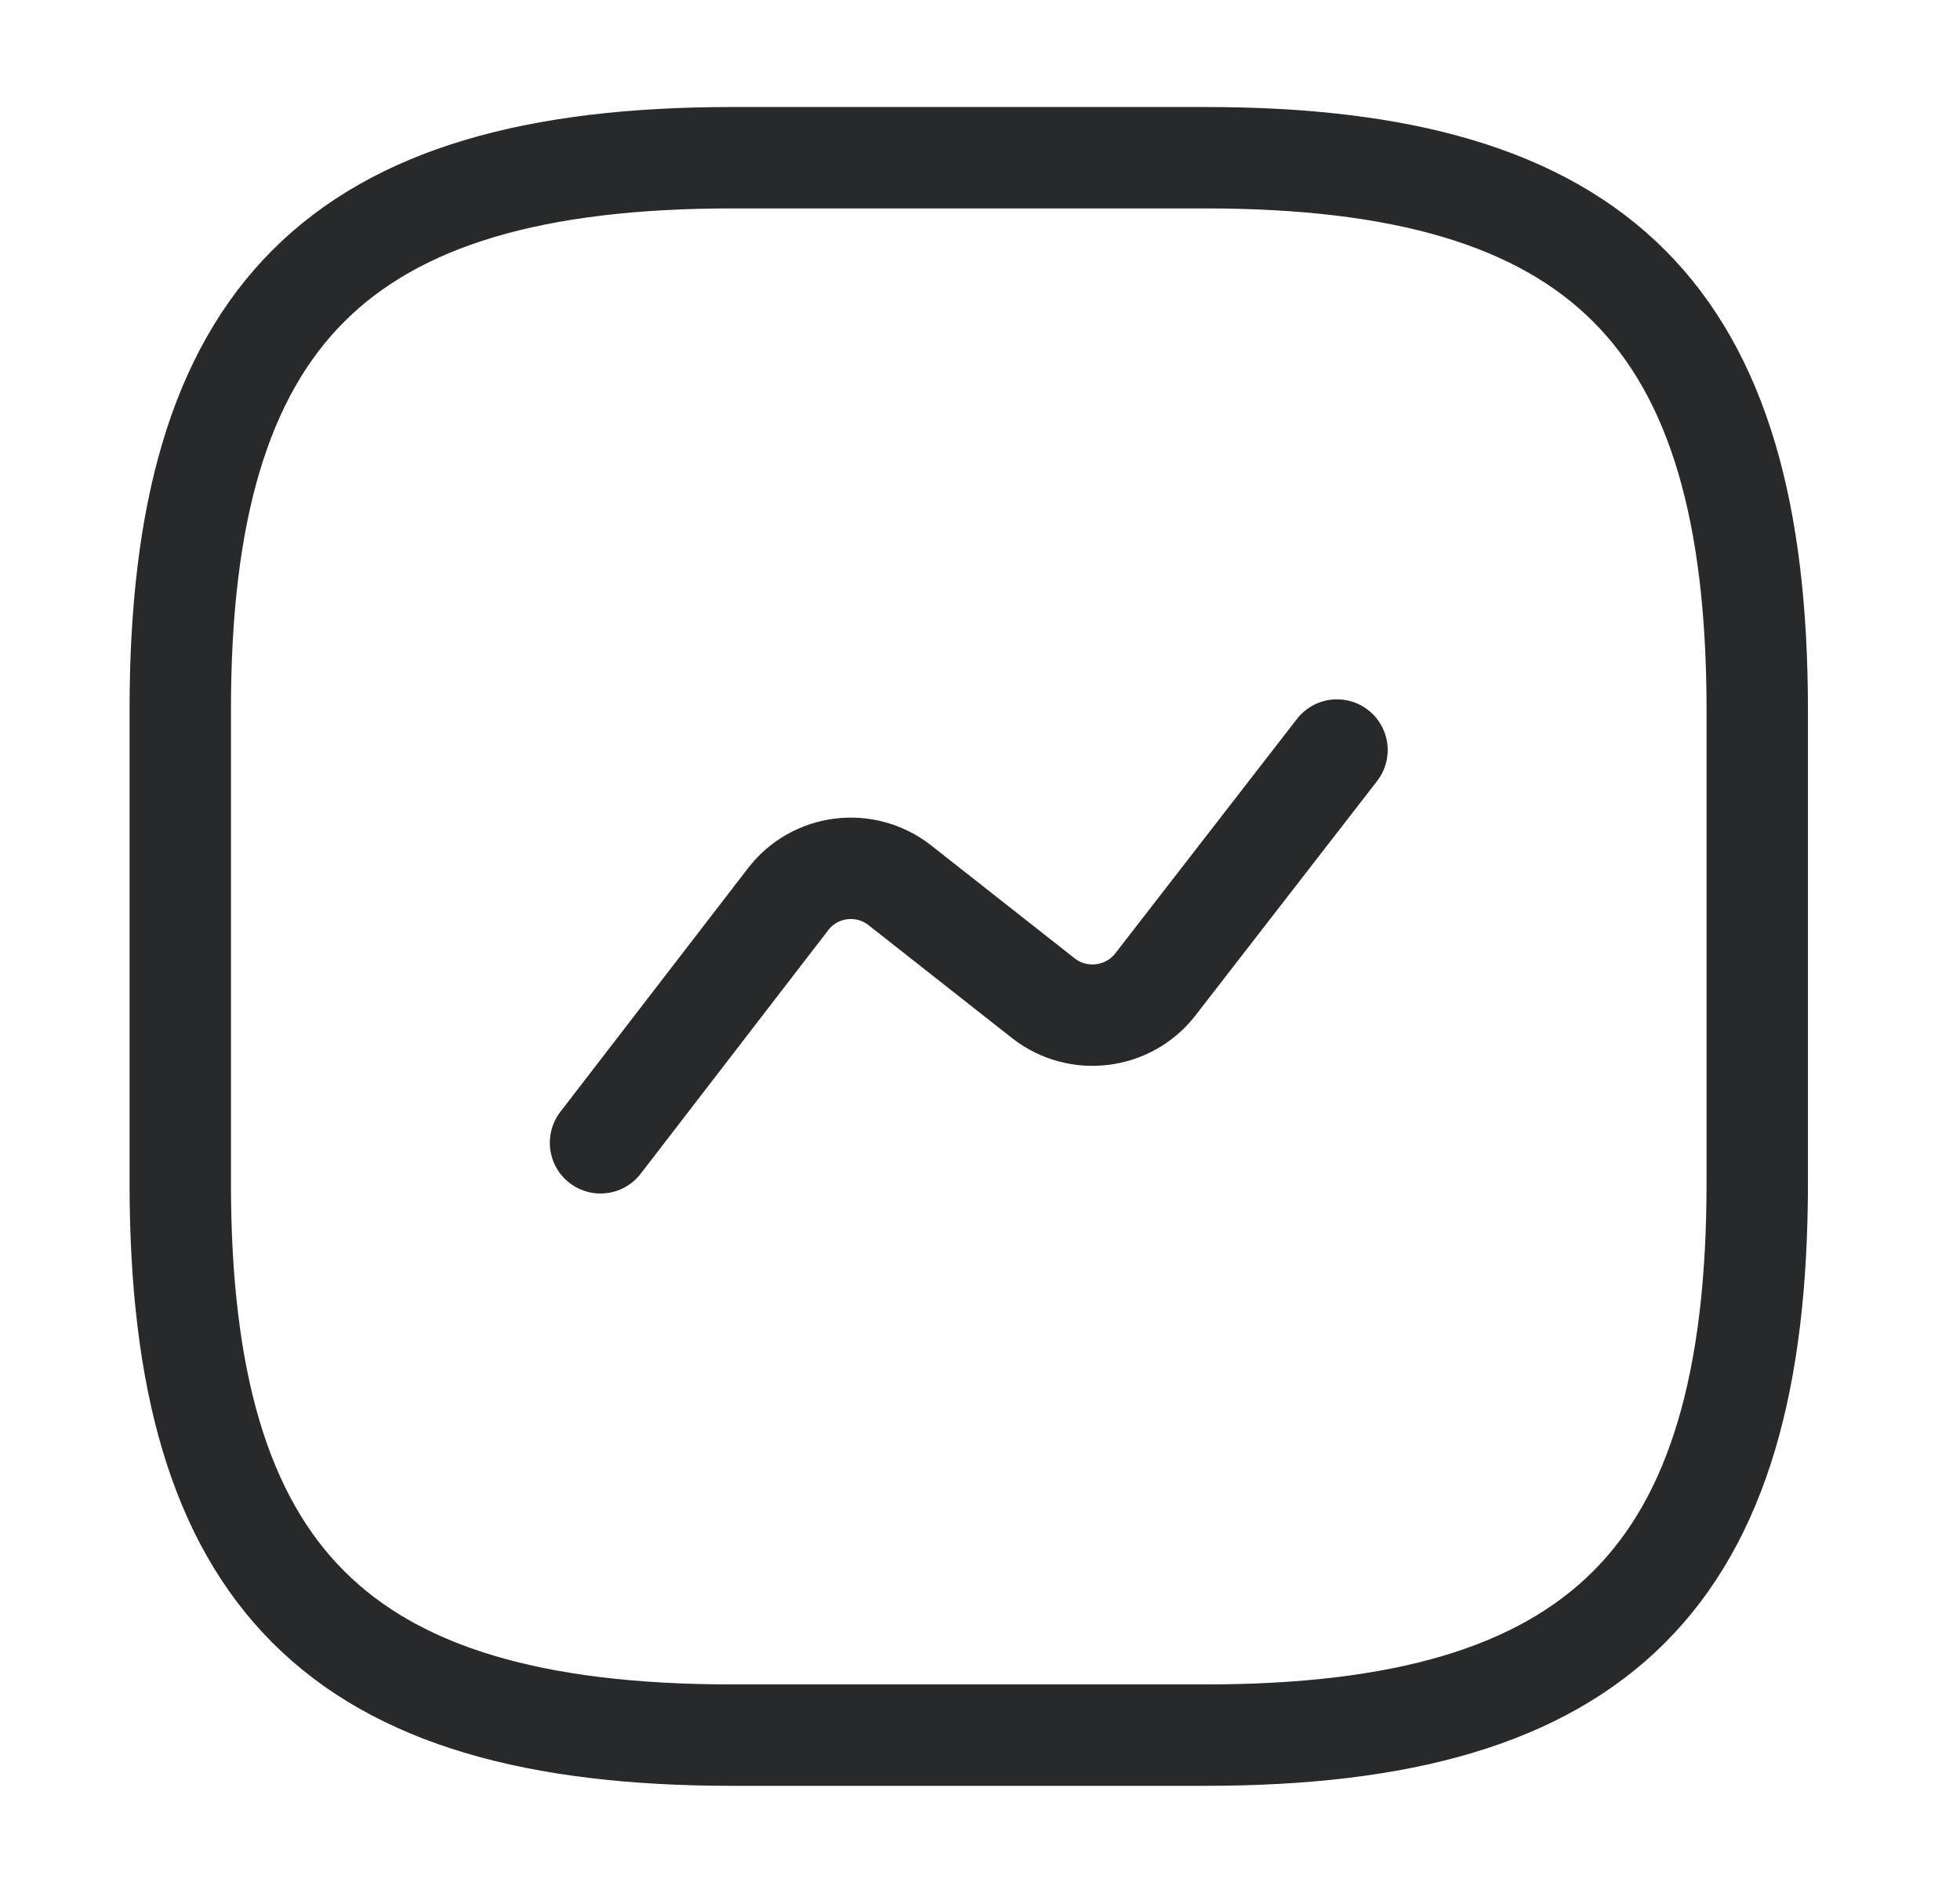 <svg width="29" height="28" viewBox="0 0 29 28" fill="none" xmlns="http://www.w3.org/2000/svg">
<path d="M10.833 25.667H17.833C23.667 25.667 26 23.334 26 17.5V10.5C26 4.667 23.667 2.333 17.833 2.333H10.833C5 2.333 2.667 4.667 2.667 10.5V17.5C2.667 23.334 5 25.667 10.833 25.667Z" stroke="#28292B" stroke-width="1.5" stroke-linecap="round" stroke-linejoin="round"/>
<path d="M8.885 16.905L11.662 13.3C12.058 12.787 12.793 12.694 13.307 13.09L15.442 14.77C15.955 15.167 16.69 15.073 17.087 14.572L19.782 11.095" stroke="#28292B" stroke-width="1.5" stroke-linecap="round" stroke-linejoin="round"/>
</svg>
